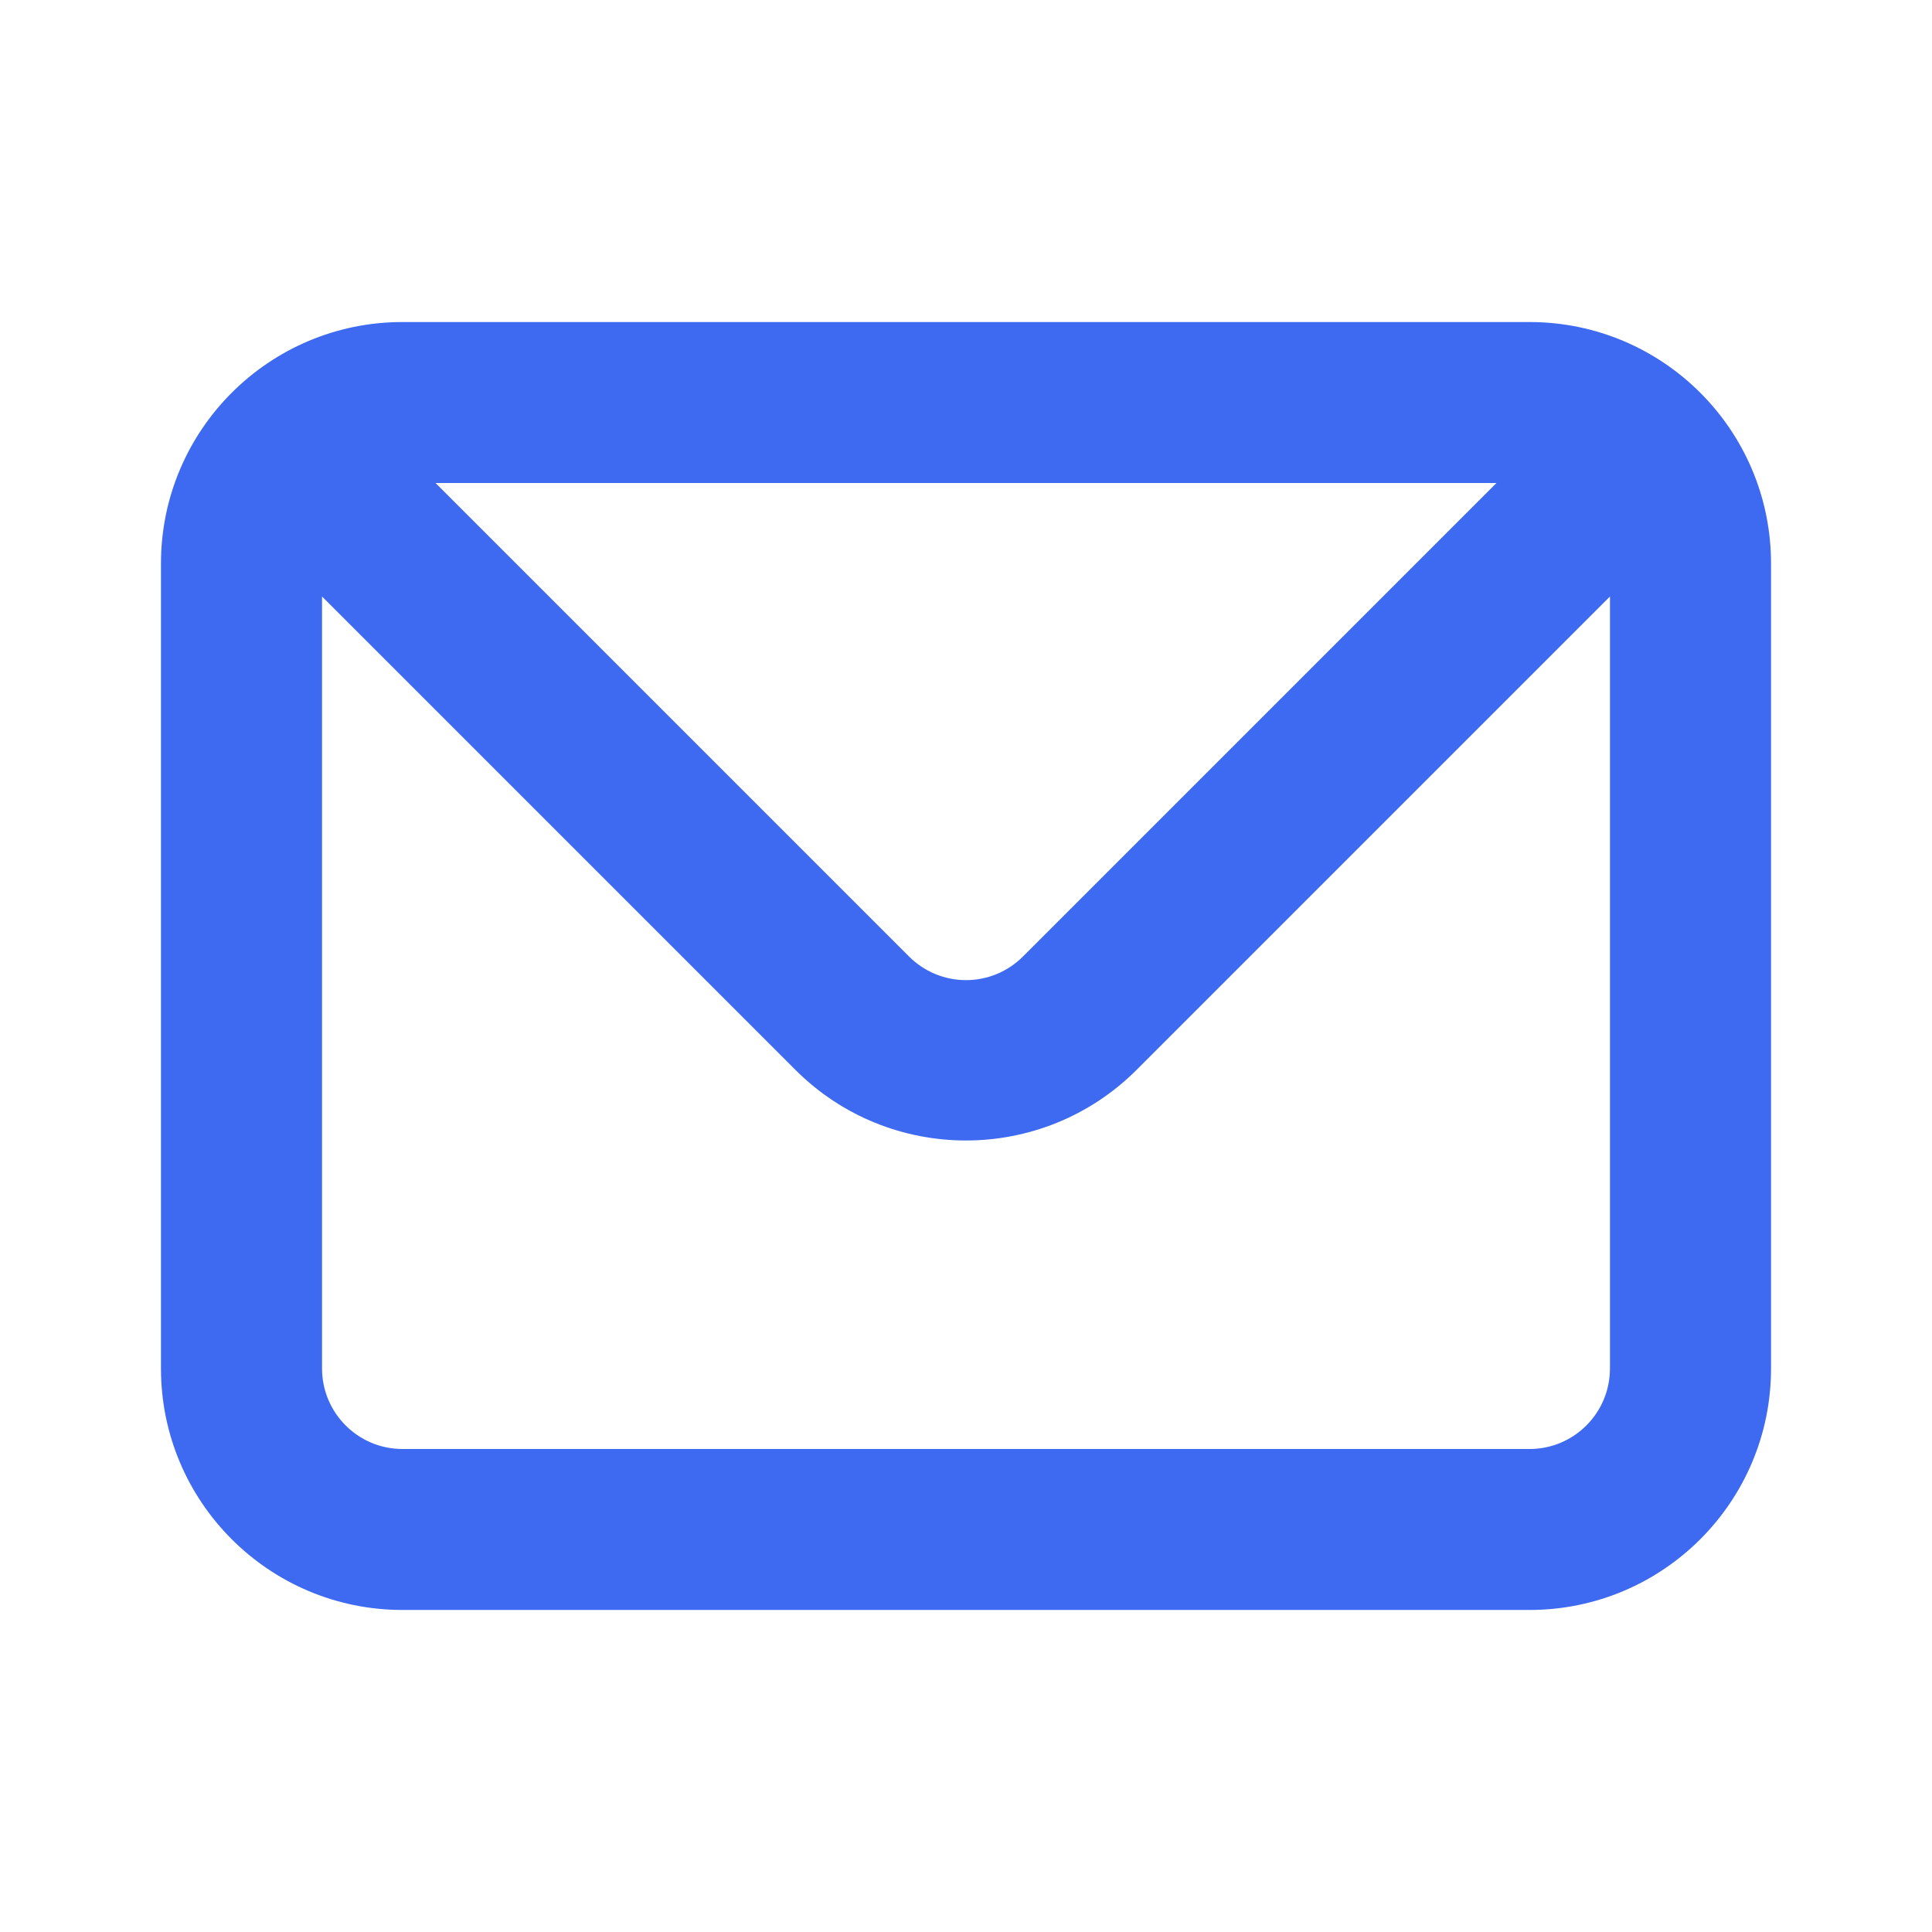 <svg width="16" height="16" viewBox="0 0 16 16" fill="none" xmlns="http://www.w3.org/2000/svg">
<path fill-rule="evenodd" clip-rule="evenodd" d="M12.667 2.667H3.333C2.229 2.667 1.333 3.562 1.333 4.667V11.333C1.333 12.438 2.229 13.333 3.333 13.333H12.667C13.771 13.333 14.667 12.438 14.667 11.333V4.667C14.667 3.562 13.771 2.667 12.667 2.667ZM12.393 4L8.473 7.92C8.348 8.046 8.178 8.117 8 8.117C7.822 8.117 7.652 8.046 7.527 7.92L3.607 4H12.393ZM13.333 11.333C13.333 11.701 13.035 12 12.667 12H3.333C2.965 12 2.667 11.701 2.667 11.333V4.94L6.587 8.86C7.367 9.64 8.632 9.64 9.413 8.86L13.333 4.94V11.333Z" fill="#3E6AF2"/>
</svg>
